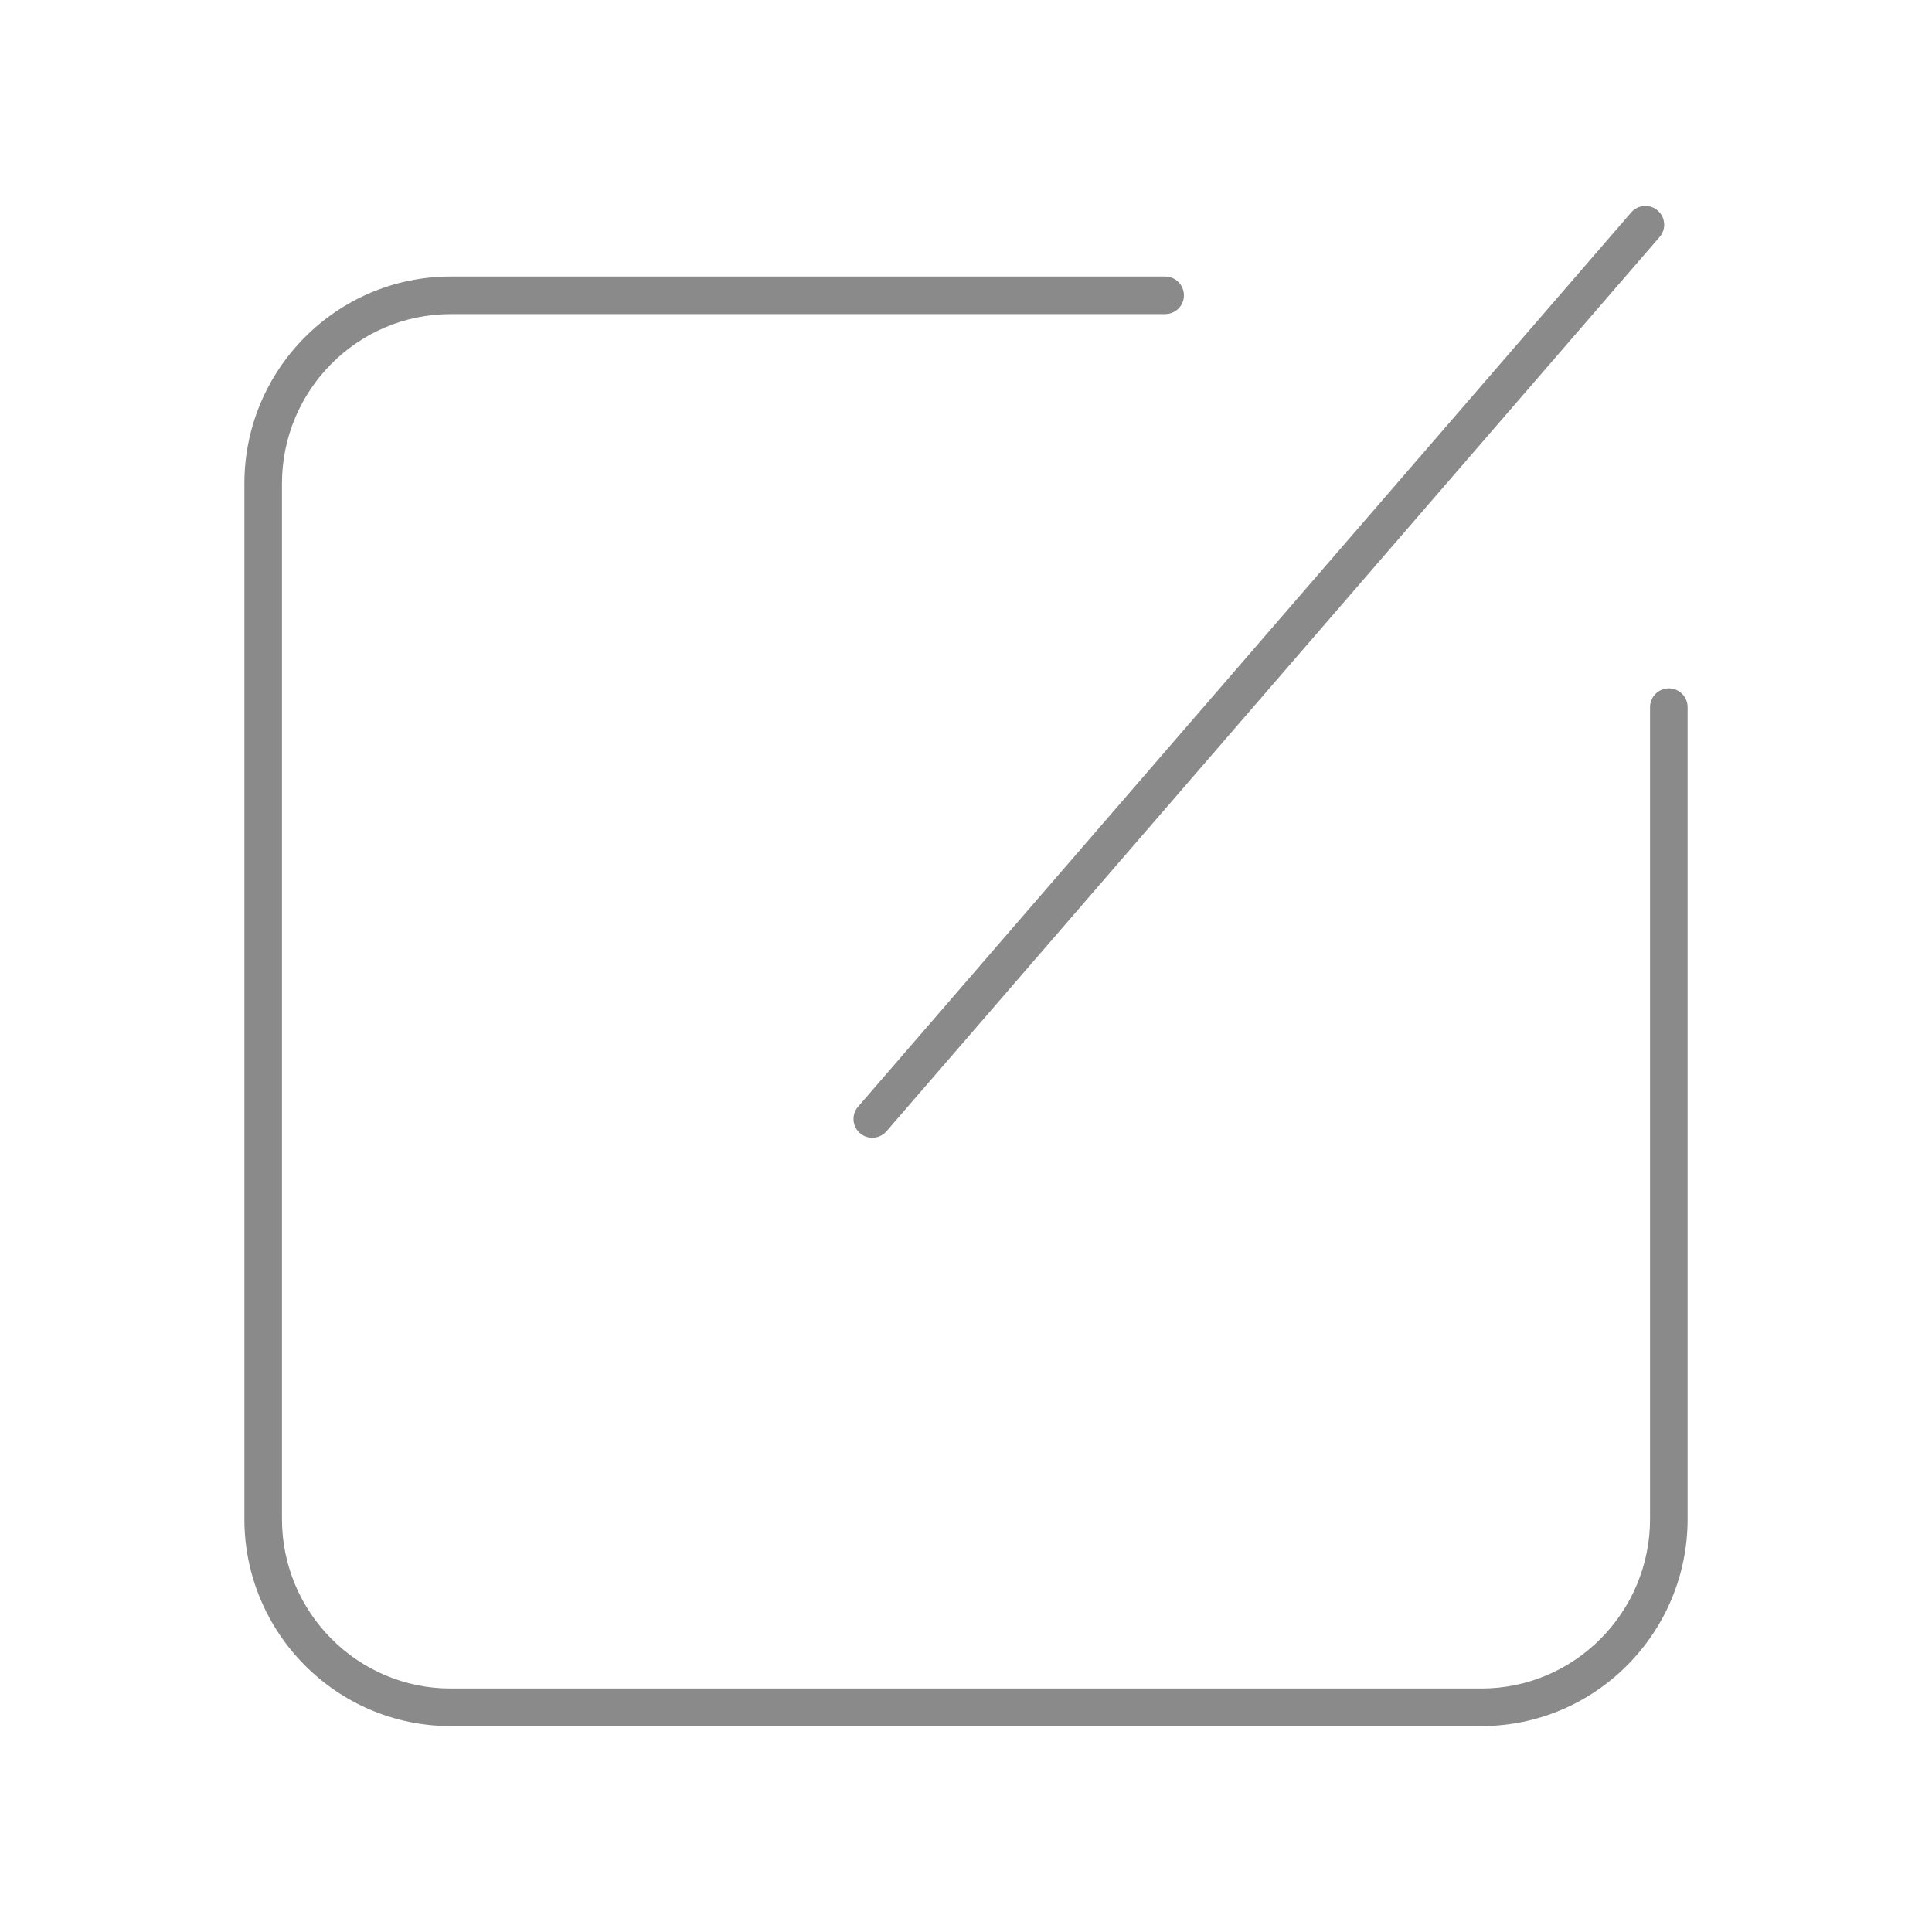 <?xml version="1.0" standalone="no"?><!DOCTYPE svg PUBLIC "-//W3C//DTD SVG 1.1//EN" "http://www.w3.org/Graphics/SVG/1.1/DTD/svg11.dtd"><svg t="1521707886345" class="icon" style="" viewBox="0 0 1024 1024" version="1.1" xmlns="http://www.w3.org/2000/svg" p-id="2751" xmlns:xlink="http://www.w3.org/1999/xlink" width="200" height="200"><defs><style type="text/css"></style></defs><path d="M462.329 603.032c-2.309 0-4.626-0.796-6.508-2.424-4.16-3.596-4.618-9.884-1.02-14.046L864.558 112.594c3.598-4.16 9.885-4.618 14.047-1.02 4.161 3.596 4.619 9.885 1.019 14.045L469.866 599.587C467.897 601.865 465.12 603.032 462.329 603.032z" p-id="2752" fill="#8a8a8a"></path><path d="M785.177 914.852 238.829 914.852c-60.268 0-109.298-49.228-109.298-109.739L129.531 256.306c0-60.511 49.031-109.74 109.298-109.74l378.723 0c5.498 0 9.958 4.458 9.958 9.958 0 5.5-4.46 9.958-9.958 9.958L238.829 166.482c-49.285 0-89.383 40.295-89.383 89.824l0 548.806c0 49.528 40.097 89.823 89.383 89.823l546.348 0c49.279 0 89.376-40.295 89.376-89.823L874.553 374.796c0-5.5 4.456-9.958 9.957-9.958 5.499 0 9.958 4.459 9.958 9.958l0 430.317C894.468 865.623 845.442 914.852 785.177 914.852z" p-id="2753" fill="#8a8a8a"></path></svg>
